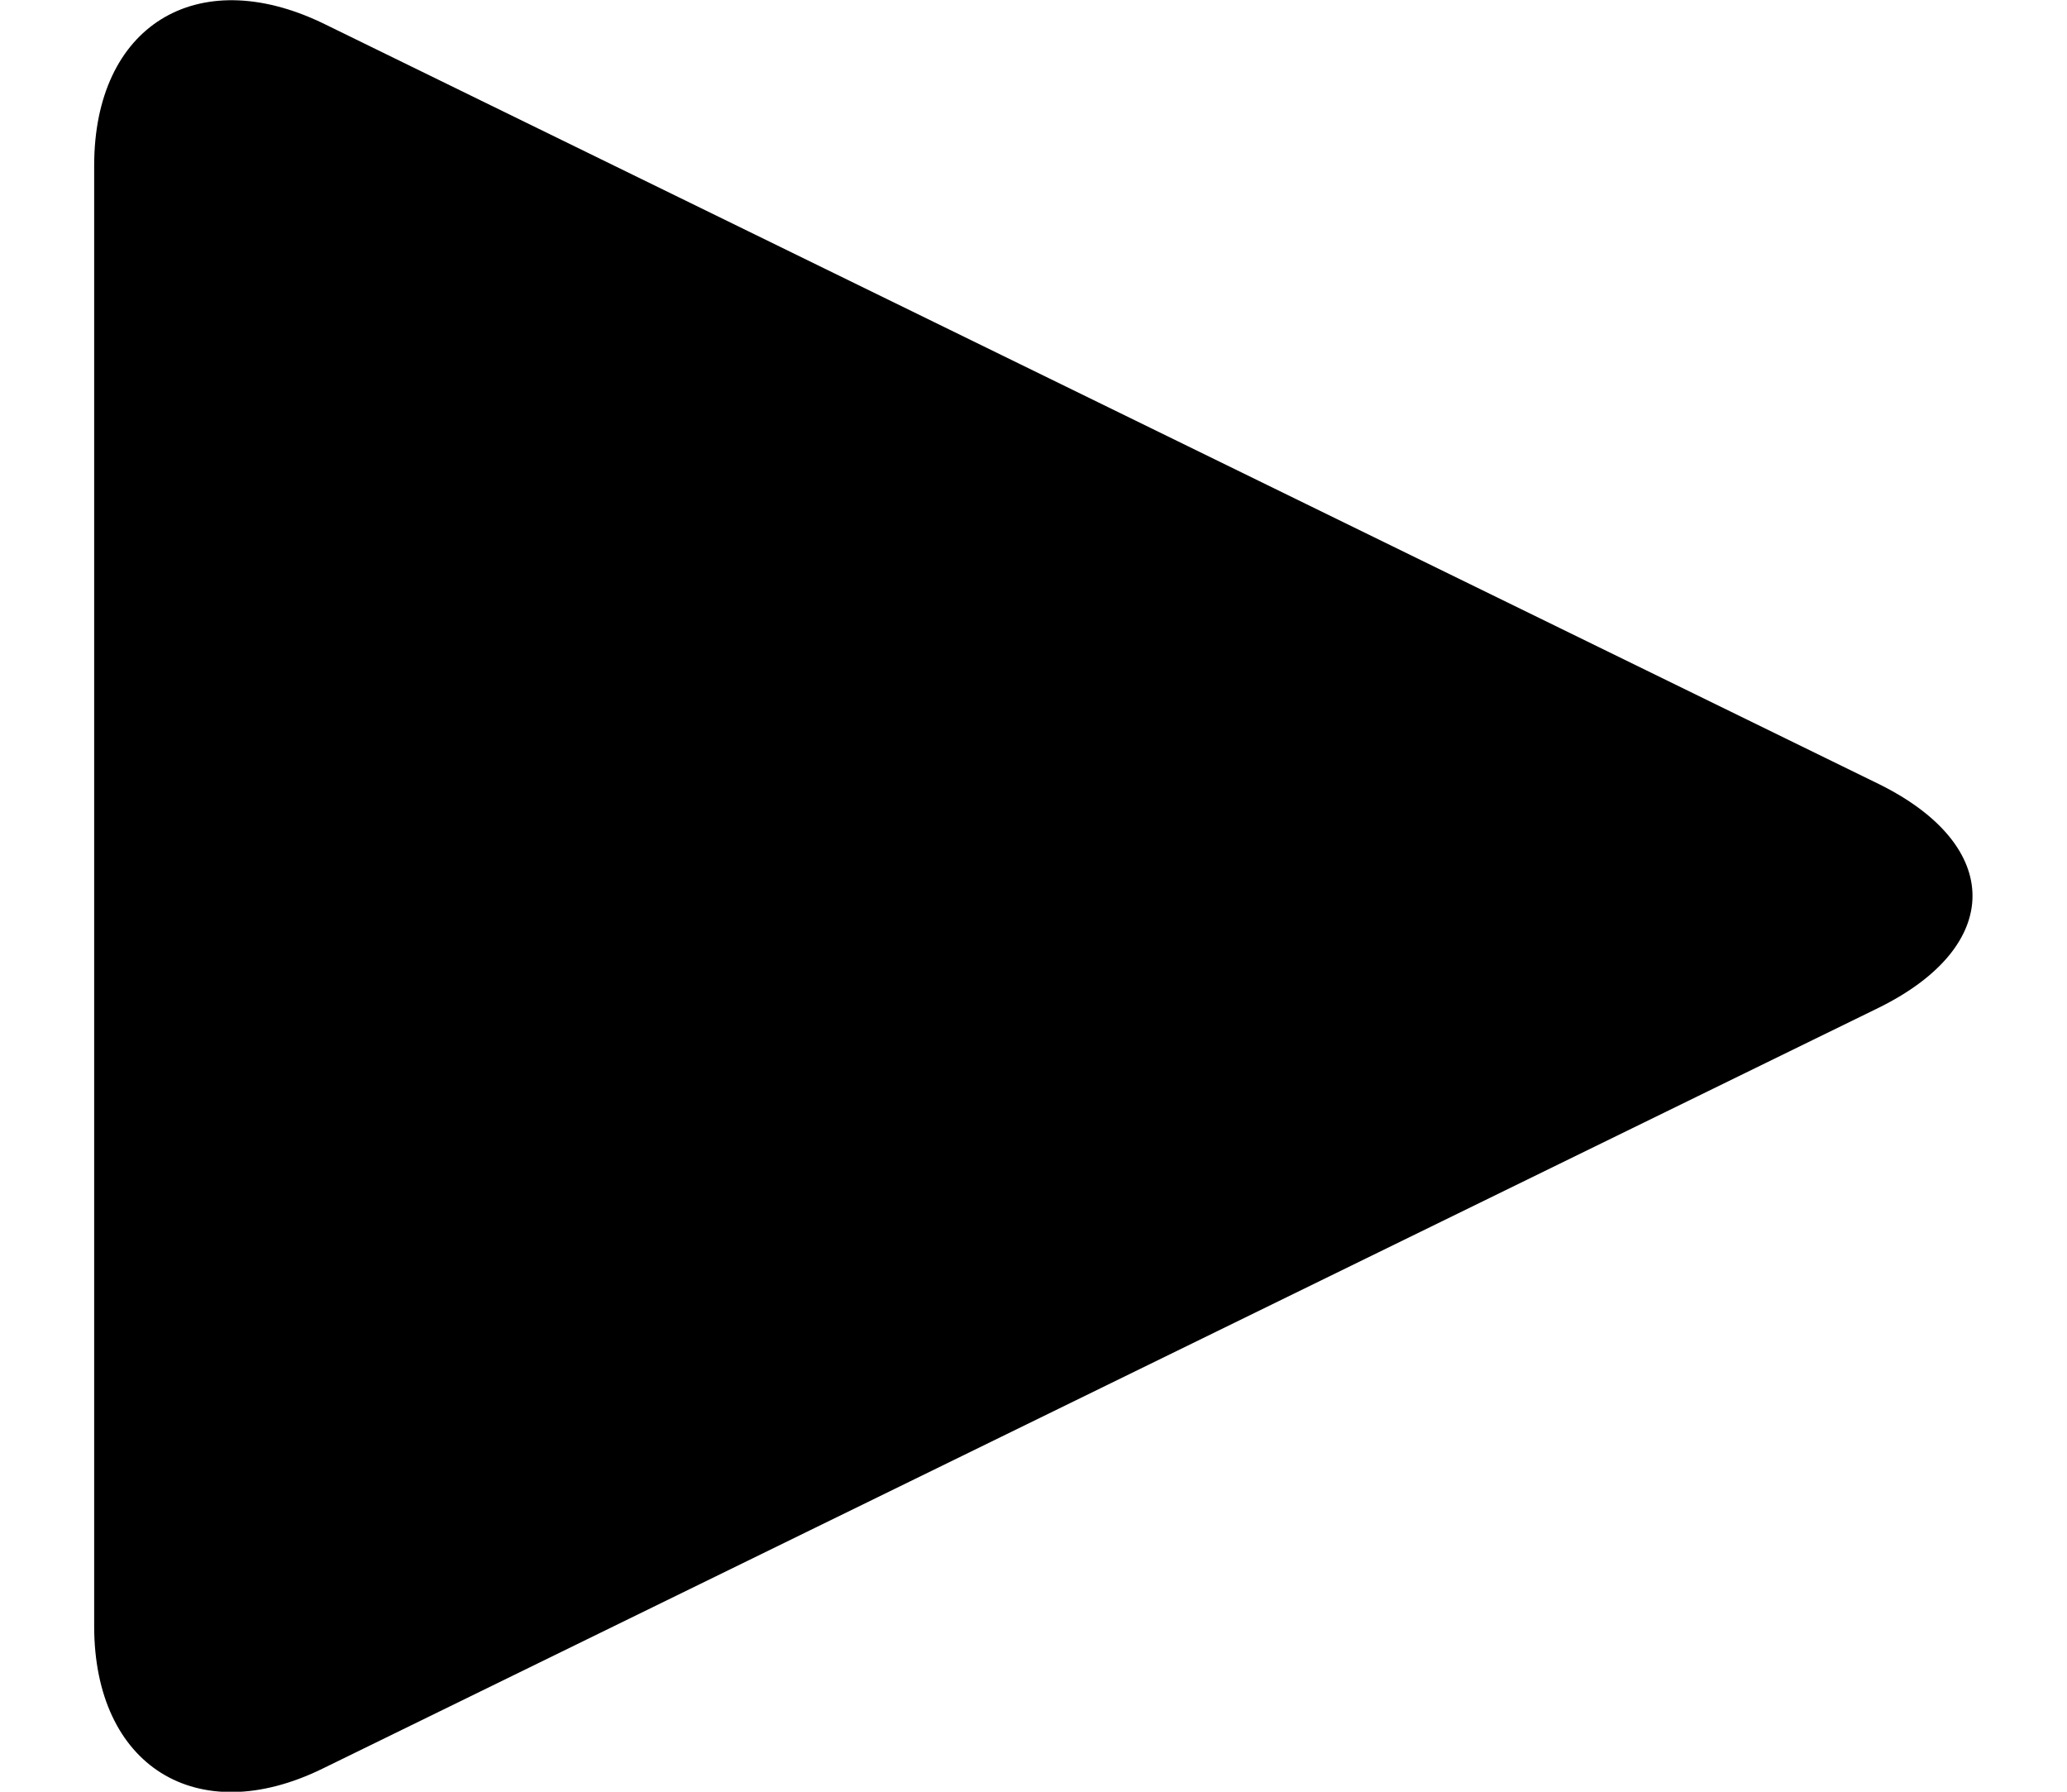 <svg xmlns="http://www.w3.org/2000/svg" width="15" height="13" viewBox="0 0 14.64 13.96"><path d="M1.78 13.78C.8 14.26 0 13.76 0 12.67V1.29C0 .2.8-.29 1.78.18l12.13 5.93c.97.48.97 1.26 0 1.74L1.78 13.78z"/></svg>